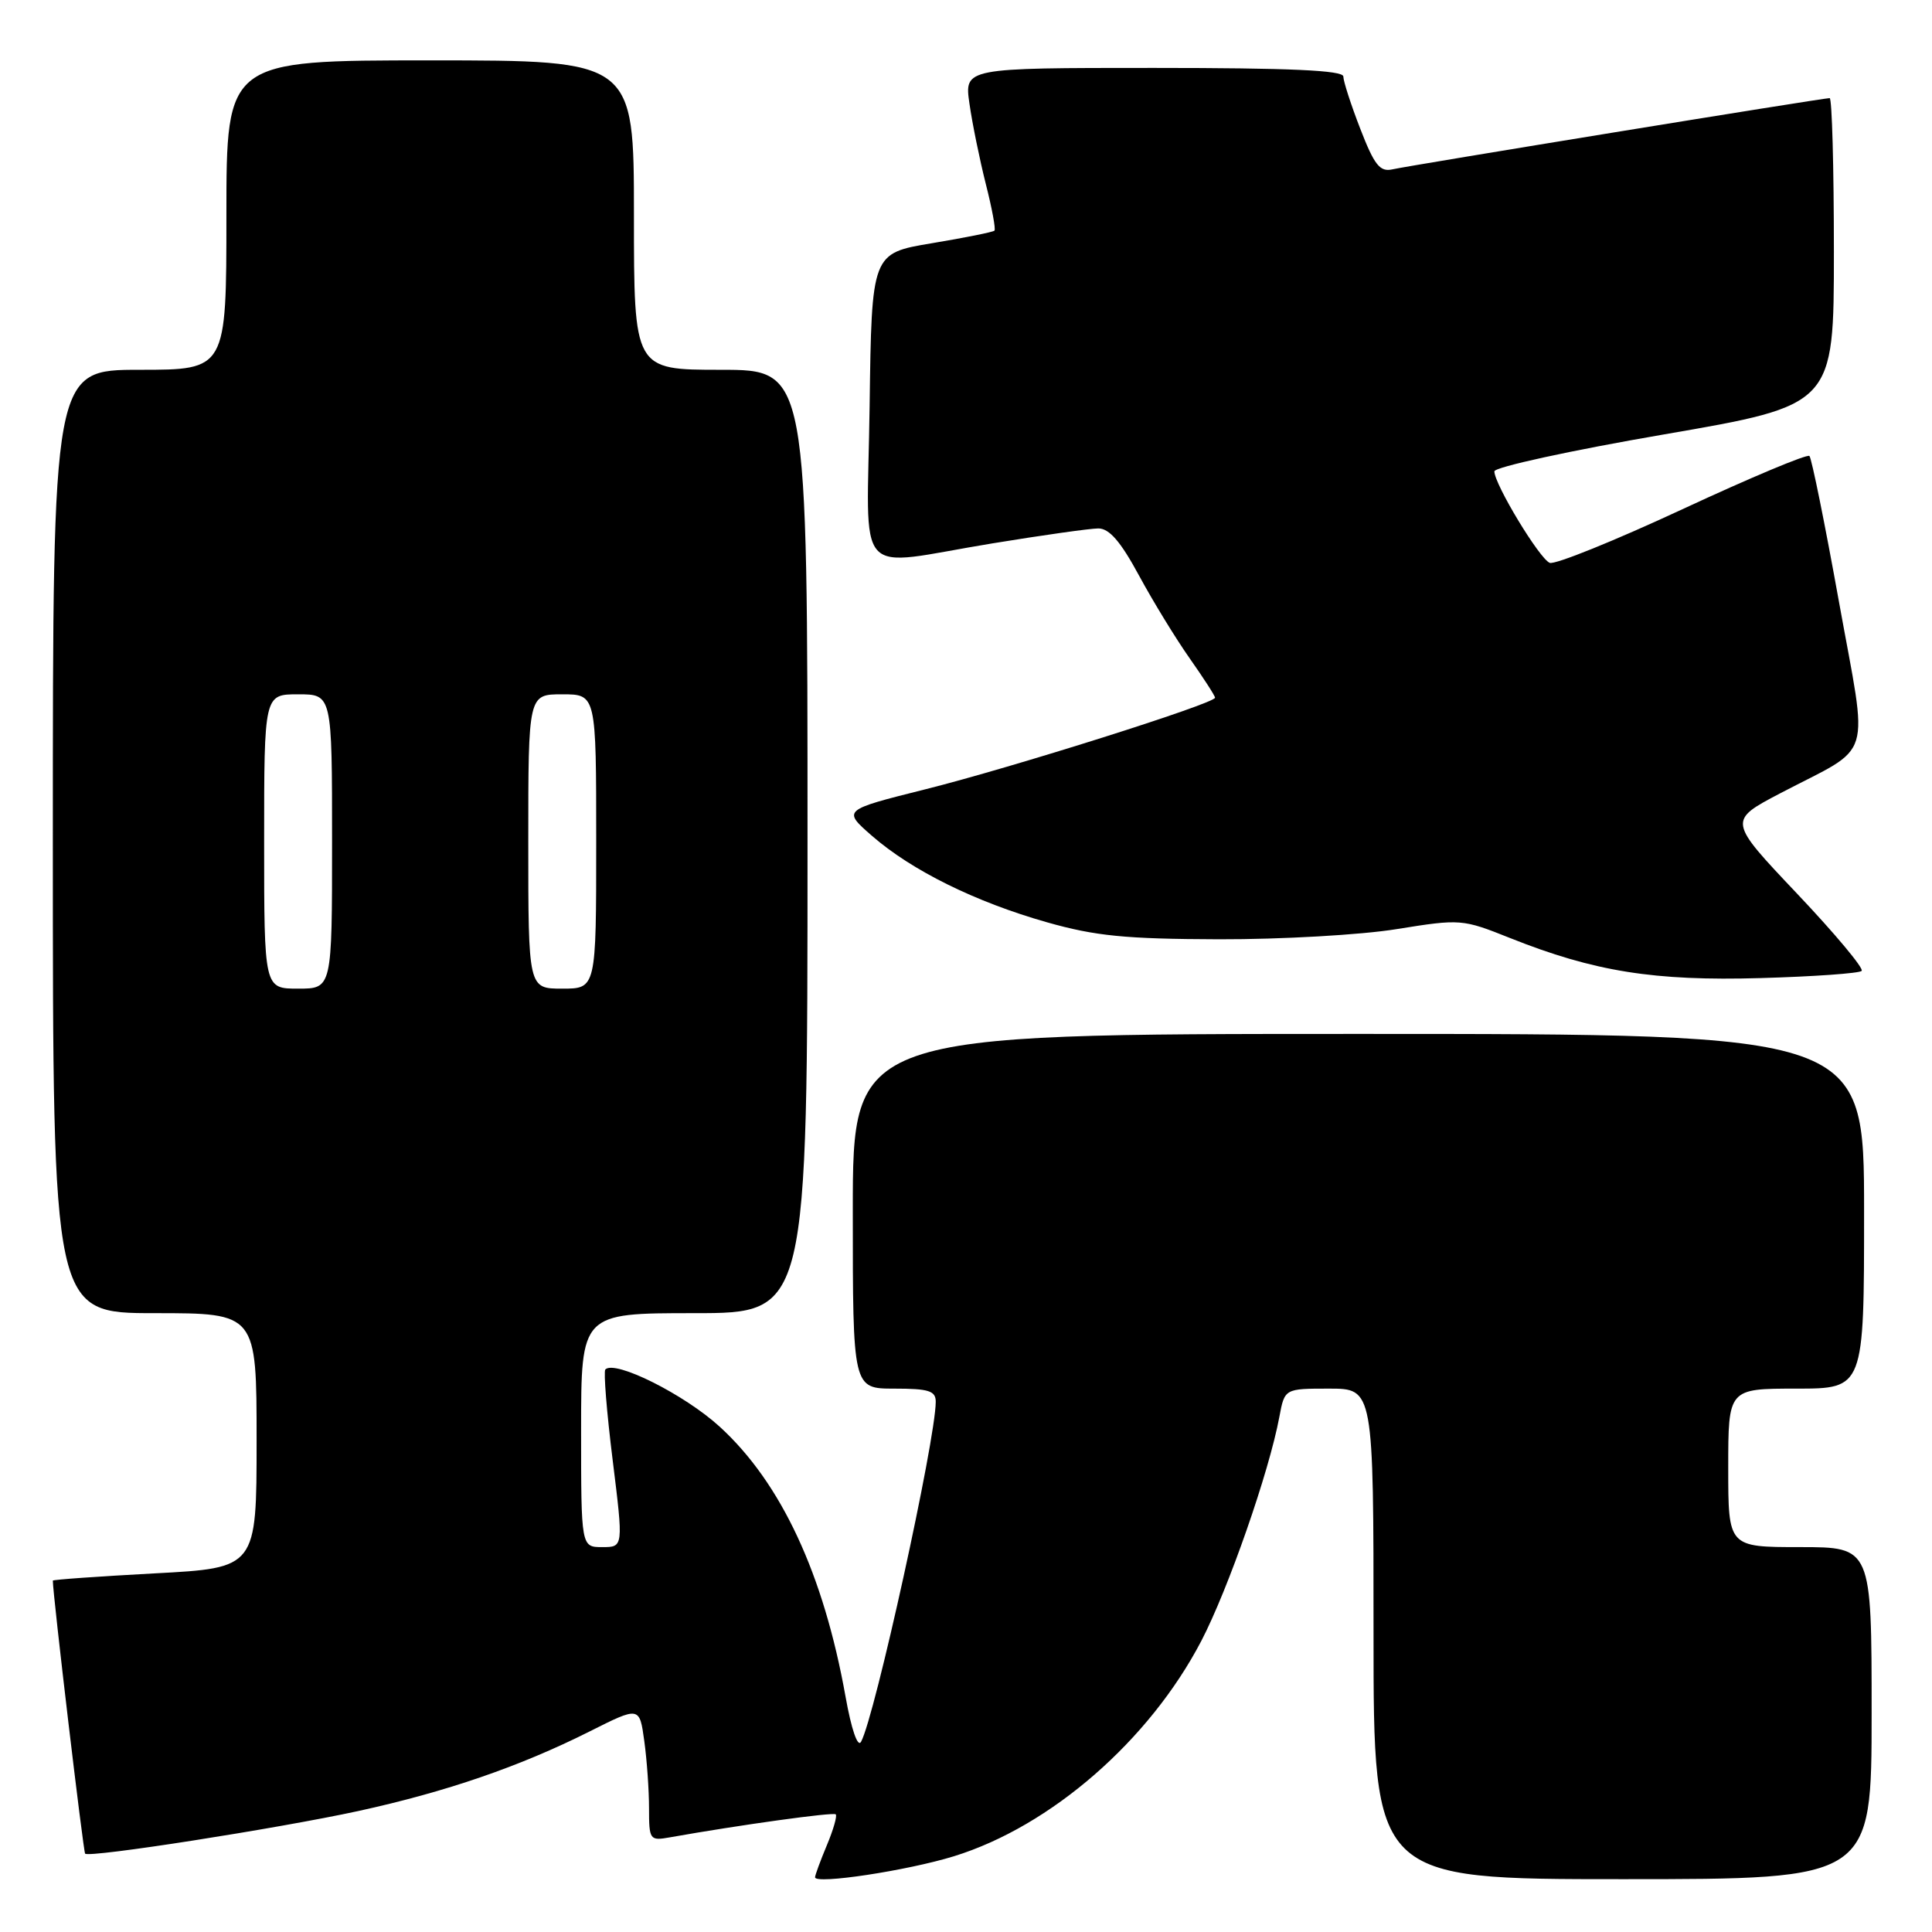 <?xml version="1.0" encoding="UTF-8" standalone="no"?>
<!DOCTYPE svg PUBLIC "-//W3C//DTD SVG 1.1//EN" "http://www.w3.org/Graphics/SVG/1.1/DTD/svg11.dtd" >
<svg xmlns="http://www.w3.org/2000/svg" xmlns:xlink="http://www.w3.org/1999/xlink" version="1.1" viewBox="0 0 256 256">
 <g >
 <path fill="currentColor"
d=" M 126.41 245.96 C 139.24 241.99 152.29 230.63 159.18 217.43 C 162.74 210.59 168.16 195.05 169.52 187.75 C 170.22 184.00 170.22 184.00 176.11 184.00 C 182.00 184.00 182.00 184.00 182.00 216.50 C 182.00 249.00 182.00 249.00 215.00 249.00 C 248.00 249.00 248.00 249.00 248.00 227.00 C 248.00 205.00 248.00 205.00 238.50 205.00 C 229.00 205.00 229.00 205.00 229.00 194.50 C 229.00 184.00 229.00 184.00 238.00 184.00 C 247.00 184.00 247.00 184.00 247.00 160.50 C 247.00 137.00 247.00 137.00 180.00 137.00 C 113.00 137.00 113.00 137.00 113.00 160.50 C 113.00 184.00 113.00 184.00 118.50 184.00 C 123.07 184.00 124.00 184.29 123.99 185.75 C 123.98 190.83 115.90 227.56 114.09 230.80 C 113.65 231.59 112.81 229.14 112.04 224.82 C 109.13 208.56 103.51 196.49 95.37 189.05 C 90.69 184.77 81.49 180.17 80.21 181.46 C 79.96 181.71 80.39 187.11 81.18 193.46 C 82.61 205.00 82.61 205.00 79.81 205.00 C 77.00 205.00 77.00 205.00 77.00 189.50 C 77.00 174.00 77.00 174.00 92.00 174.00 C 107.00 174.00 107.00 174.00 107.00 111.50 C 107.00 49.00 107.00 49.00 95.50 49.00 C 84.00 49.00 84.00 49.00 84.00 28.50 C 84.00 8.00 84.00 8.00 57.00 8.00 C 30.00 8.00 30.00 8.00 30.00 28.50 C 30.00 49.00 30.00 49.00 18.50 49.00 C 7.00 49.00 7.00 49.00 7.00 111.50 C 7.00 174.00 7.00 174.00 20.50 174.00 C 34.00 174.00 34.00 174.00 34.00 190.88 C 34.00 207.76 34.00 207.76 20.50 208.48 C 13.08 208.88 7.00 209.31 7.00 209.44 C 7.00 211.30 11.04 245.37 11.28 245.62 C 11.86 246.19 36.79 242.29 47.48 239.97 C 59.10 237.43 68.84 234.09 78.12 229.43 C 84.74 226.10 84.74 226.10 85.37 230.69 C 85.72 233.21 86.00 237.23 86.00 239.61 C 86.00 243.80 86.10 243.93 88.75 243.46 C 97.92 241.83 110.43 240.09 110.74 240.41 C 110.95 240.62 110.42 242.46 109.56 244.51 C 108.70 246.57 108.00 248.47 108.00 248.75 C 108.00 249.72 120.22 247.87 126.41 245.96 Z  M 246.68 128.65 C 247.00 128.33 243.15 123.72 238.12 118.41 C 228.97 108.75 228.97 108.75 235.88 105.12 C 248.43 98.55 247.57 101.35 243.67 79.73 C 241.81 69.40 240.05 60.72 239.76 60.42 C 239.46 60.13 231.89 63.31 222.92 67.48 C 213.95 71.65 206.04 74.85 205.35 74.58 C 204.01 74.07 198.03 64.19 198.01 62.46 C 198.00 61.90 208.12 59.69 220.50 57.56 C 243.00 53.68 243.00 53.68 243.00 33.34 C 243.00 22.15 242.75 13.00 242.44 13.00 C 241.54 13.00 186.73 21.93 184.50 22.44 C 182.85 22.81 182.11 21.89 180.25 17.08 C 179.01 13.89 178.00 10.76 178.00 10.14 C 178.00 9.32 170.97 9.00 152.89 9.00 C 127.77 9.00 127.77 9.00 128.46 13.75 C 128.83 16.36 129.81 21.14 130.62 24.36 C 131.44 27.58 131.96 30.37 131.77 30.56 C 131.59 30.75 127.85 31.50 123.47 32.23 C 115.50 33.56 115.50 33.56 115.23 53.78 C 114.91 77.40 112.82 75.06 131.50 72.00 C 138.10 70.92 144.41 70.03 145.52 70.02 C 146.98 70.01 148.48 71.74 150.92 76.25 C 152.78 79.69 155.81 84.64 157.65 87.25 C 159.49 89.87 161.00 92.20 161.00 92.45 C 161.00 93.21 134.04 101.73 122.56 104.60 C 111.63 107.34 111.63 107.34 115.56 110.77 C 120.84 115.36 129.24 119.51 138.70 122.20 C 145.14 124.03 149.11 124.42 161.50 124.46 C 169.75 124.48 180.36 123.88 185.08 123.11 C 193.53 121.75 193.77 121.77 200.08 124.29 C 211.23 128.74 219.19 130.01 233.30 129.60 C 240.34 129.40 246.37 128.97 246.68 128.65 Z  M 35.00 111.50 C 35.00 92.00 35.00 92.00 39.50 92.00 C 44.00 92.00 44.00 92.00 44.00 111.50 C 44.00 131.00 44.00 131.00 39.50 131.00 C 35.00 131.00 35.00 131.00 35.00 111.50 Z  M 70.00 111.50 C 70.00 92.00 70.00 92.00 74.50 92.00 C 79.00 92.00 79.00 92.00 79.00 111.50 C 79.00 131.00 79.00 131.00 74.50 131.00 C 70.00 131.00 70.00 131.00 70.00 111.50 Z "/>
</g>
</svg>